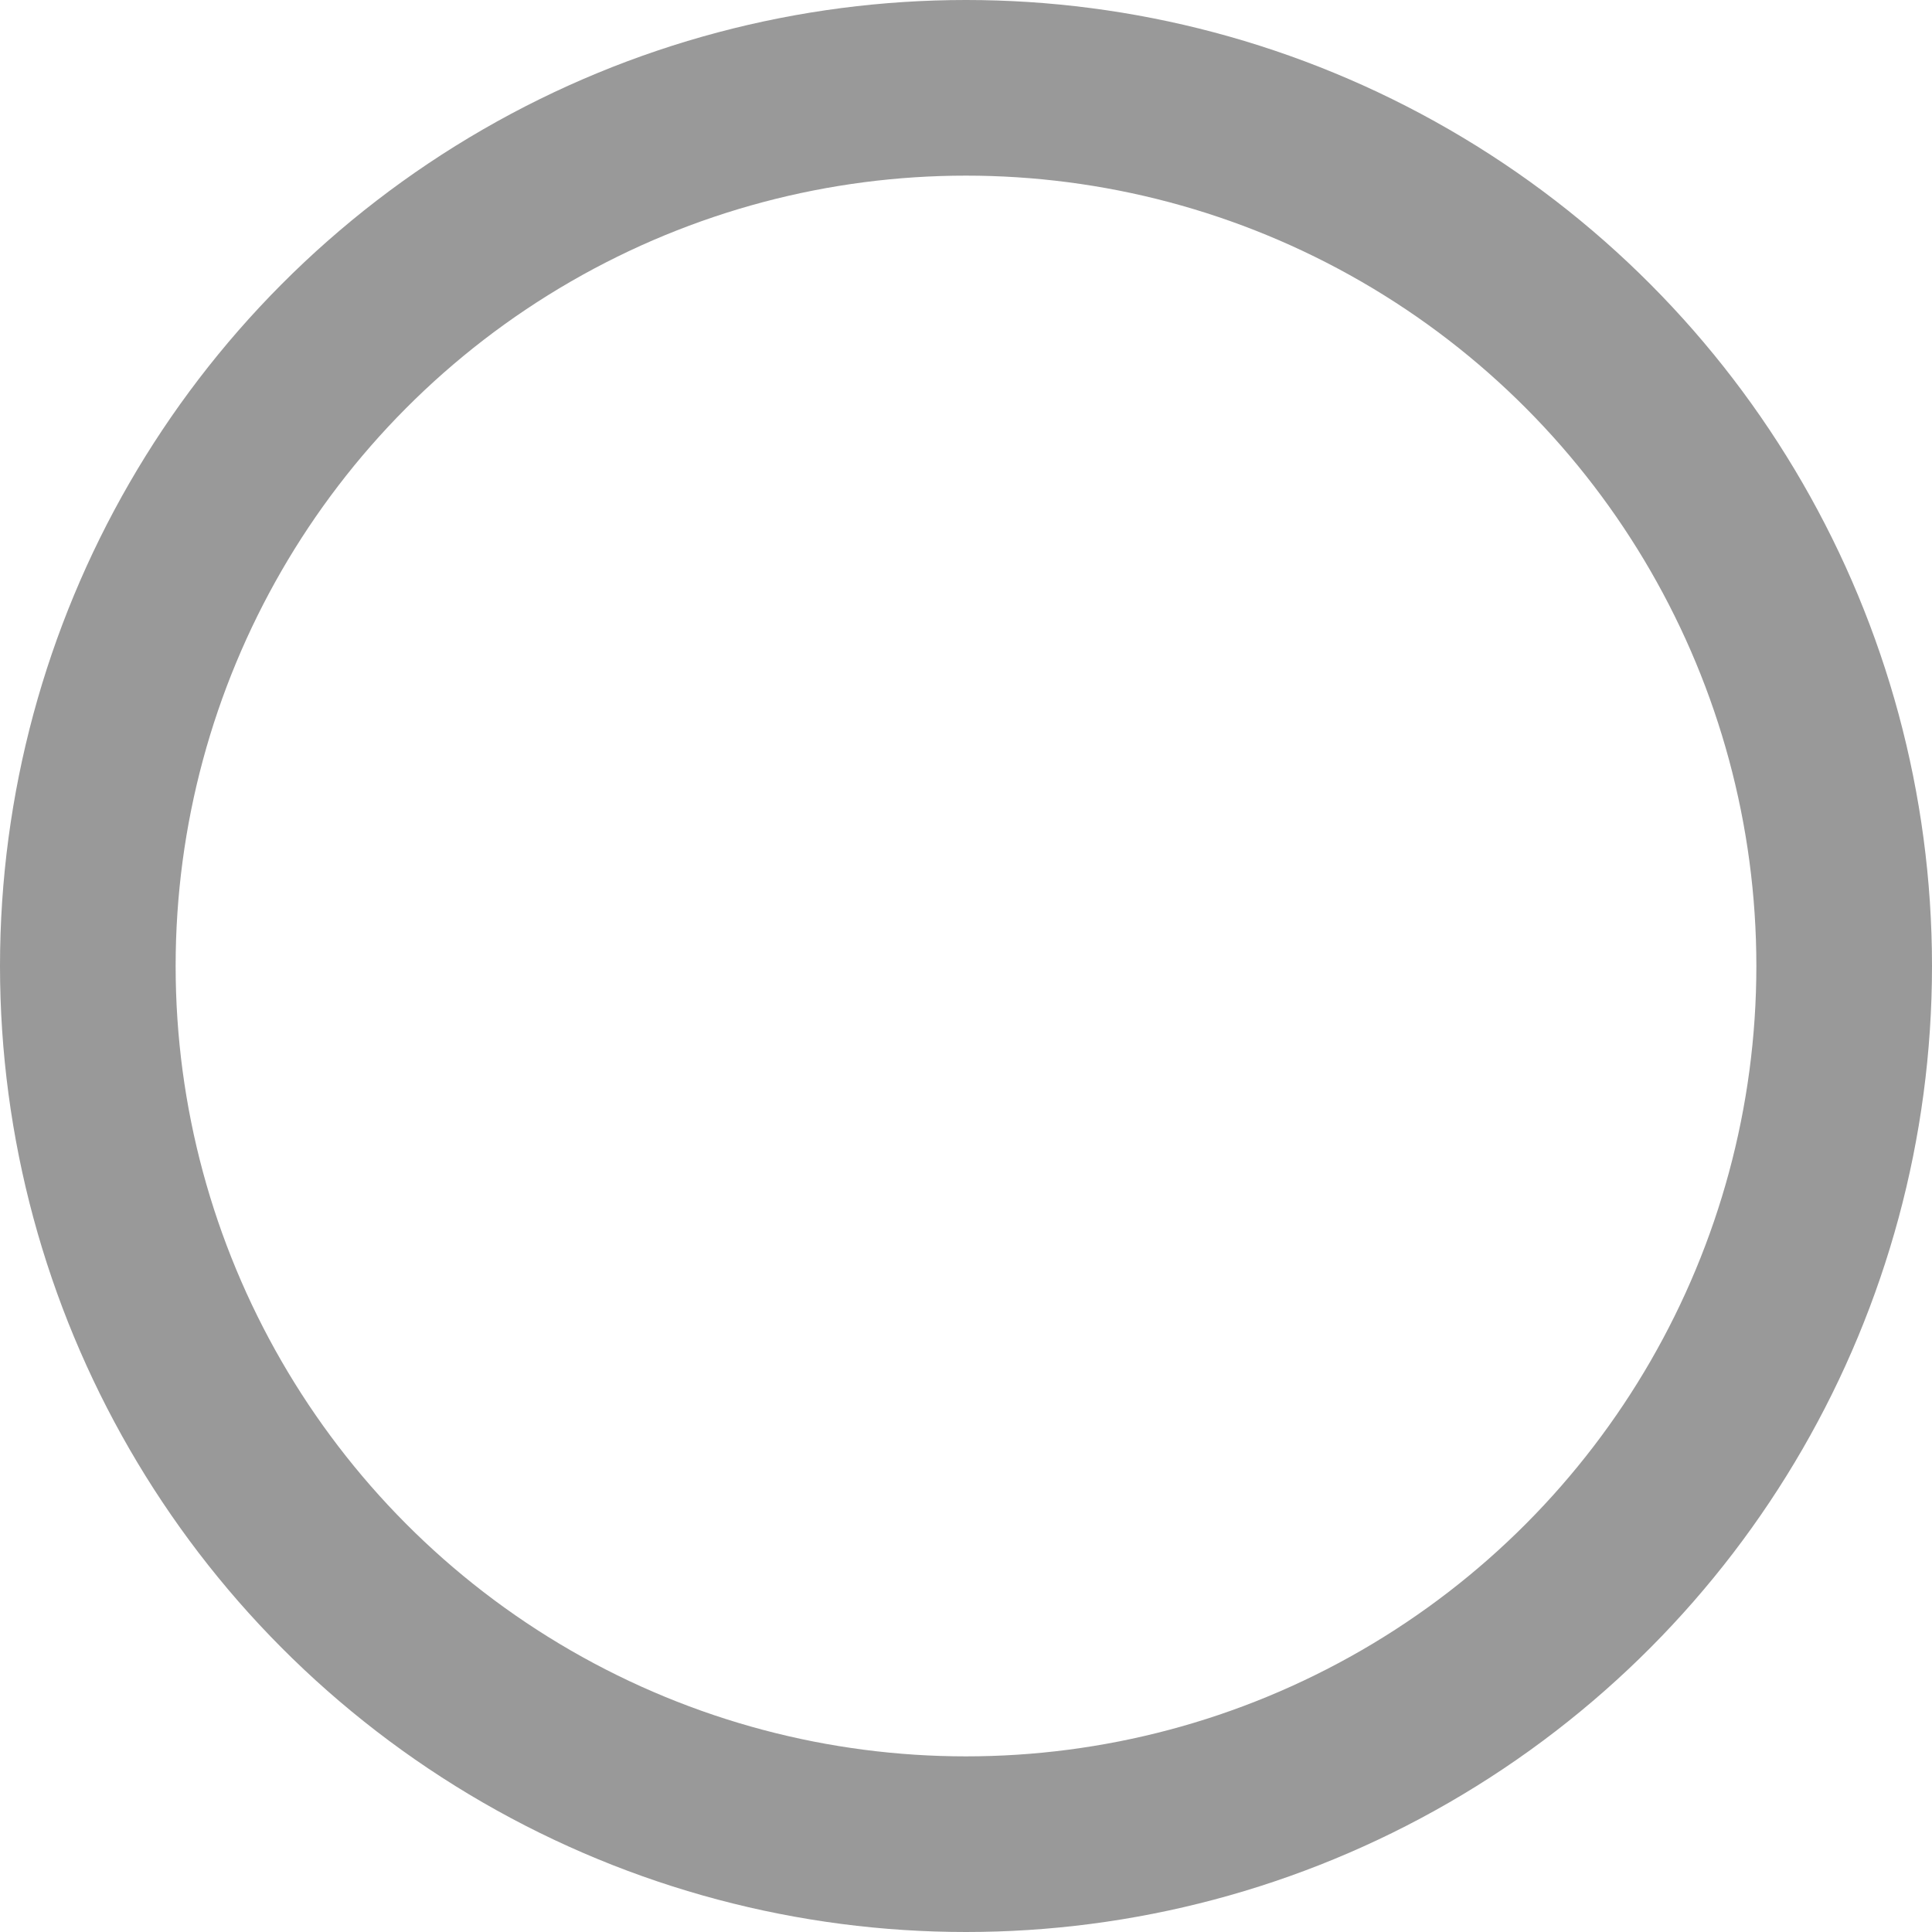 <?xml version="1.0" encoding="UTF-8" standalone="no"?>
<svg width="22px" height="22px" viewBox="0 0 22 22" version="1.1" xmlns="http://www.w3.org/2000/svg" xmlns:xlink="http://www.w3.org/1999/xlink">
    <!-- Generator: Sketch 42 (36781) - http://www.bohemiancoding.com/sketch -->
    <title>Oval Copy</title>
    <desc>Created with Sketch.</desc>
    <defs></defs>
    <g id="Questionnaire" stroke="none" stroke-width="1" fill="none" fill-rule="evenodd">
        <g id="Desktop-HD" transform="translate(-379, -242)" stroke-width="2" stroke="#999999">
            <g id="left-menu" transform="translate(160, 90)">
                <g id="empty-circles" transform="translate(220, 103)">
                    <circle id="Oval-Copy" cx="10" cy="60" r="10"></circle>
                </g>
            </g>
        </g>
    </g>
</svg>